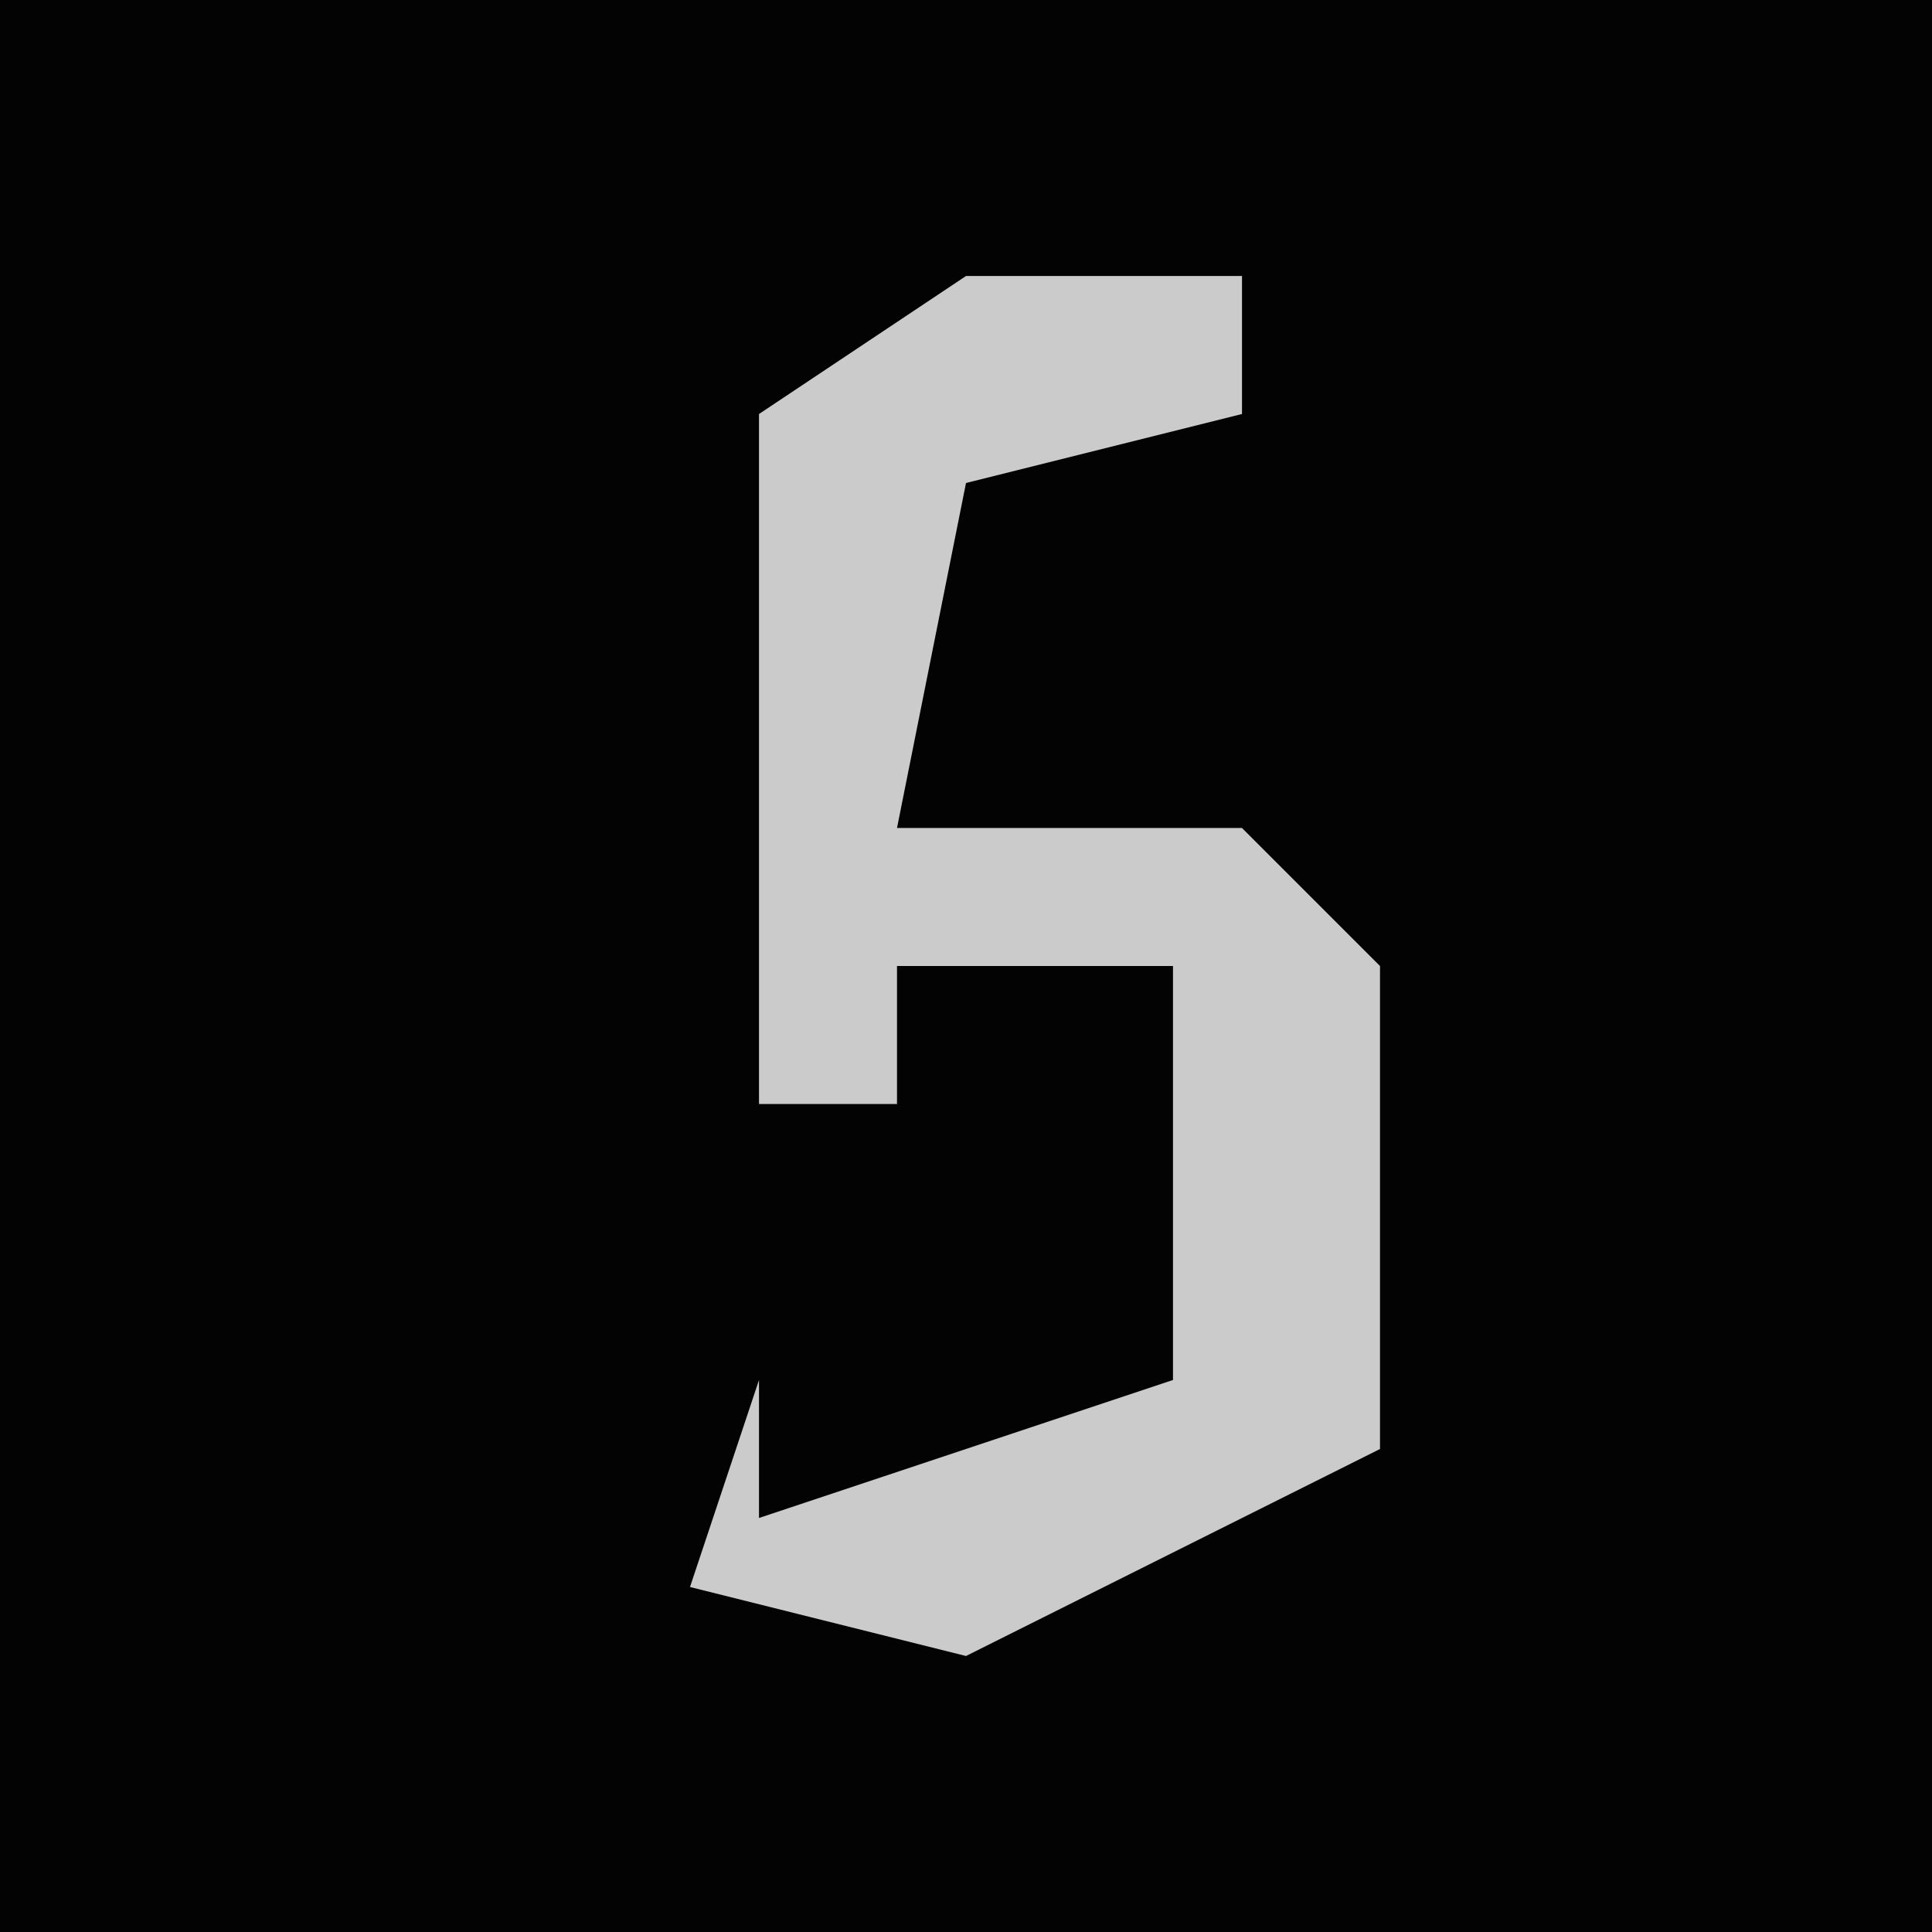 <?xml version="1.0" encoding="UTF-8"?>
<svg version="1.1" xmlns="http://www.w3.org/2000/svg" width="28" height="28">
<path d="M0,0 L28,0 L28,28 L0,28 Z " fill="#030303" transform="translate(0,0)"/>
<path d="M0,0 L4,0 L4,2 L0,3 L-1,8 L4,8 L6,10 L6,17 L0,20 L-4,19 L-3,16 L-3,18 L3,16 L3,10 L-1,10 L-1,12 L-3,12 L-3,2 Z " fill="#CBCBCB" transform="translate(14,4)"/>
</svg>
